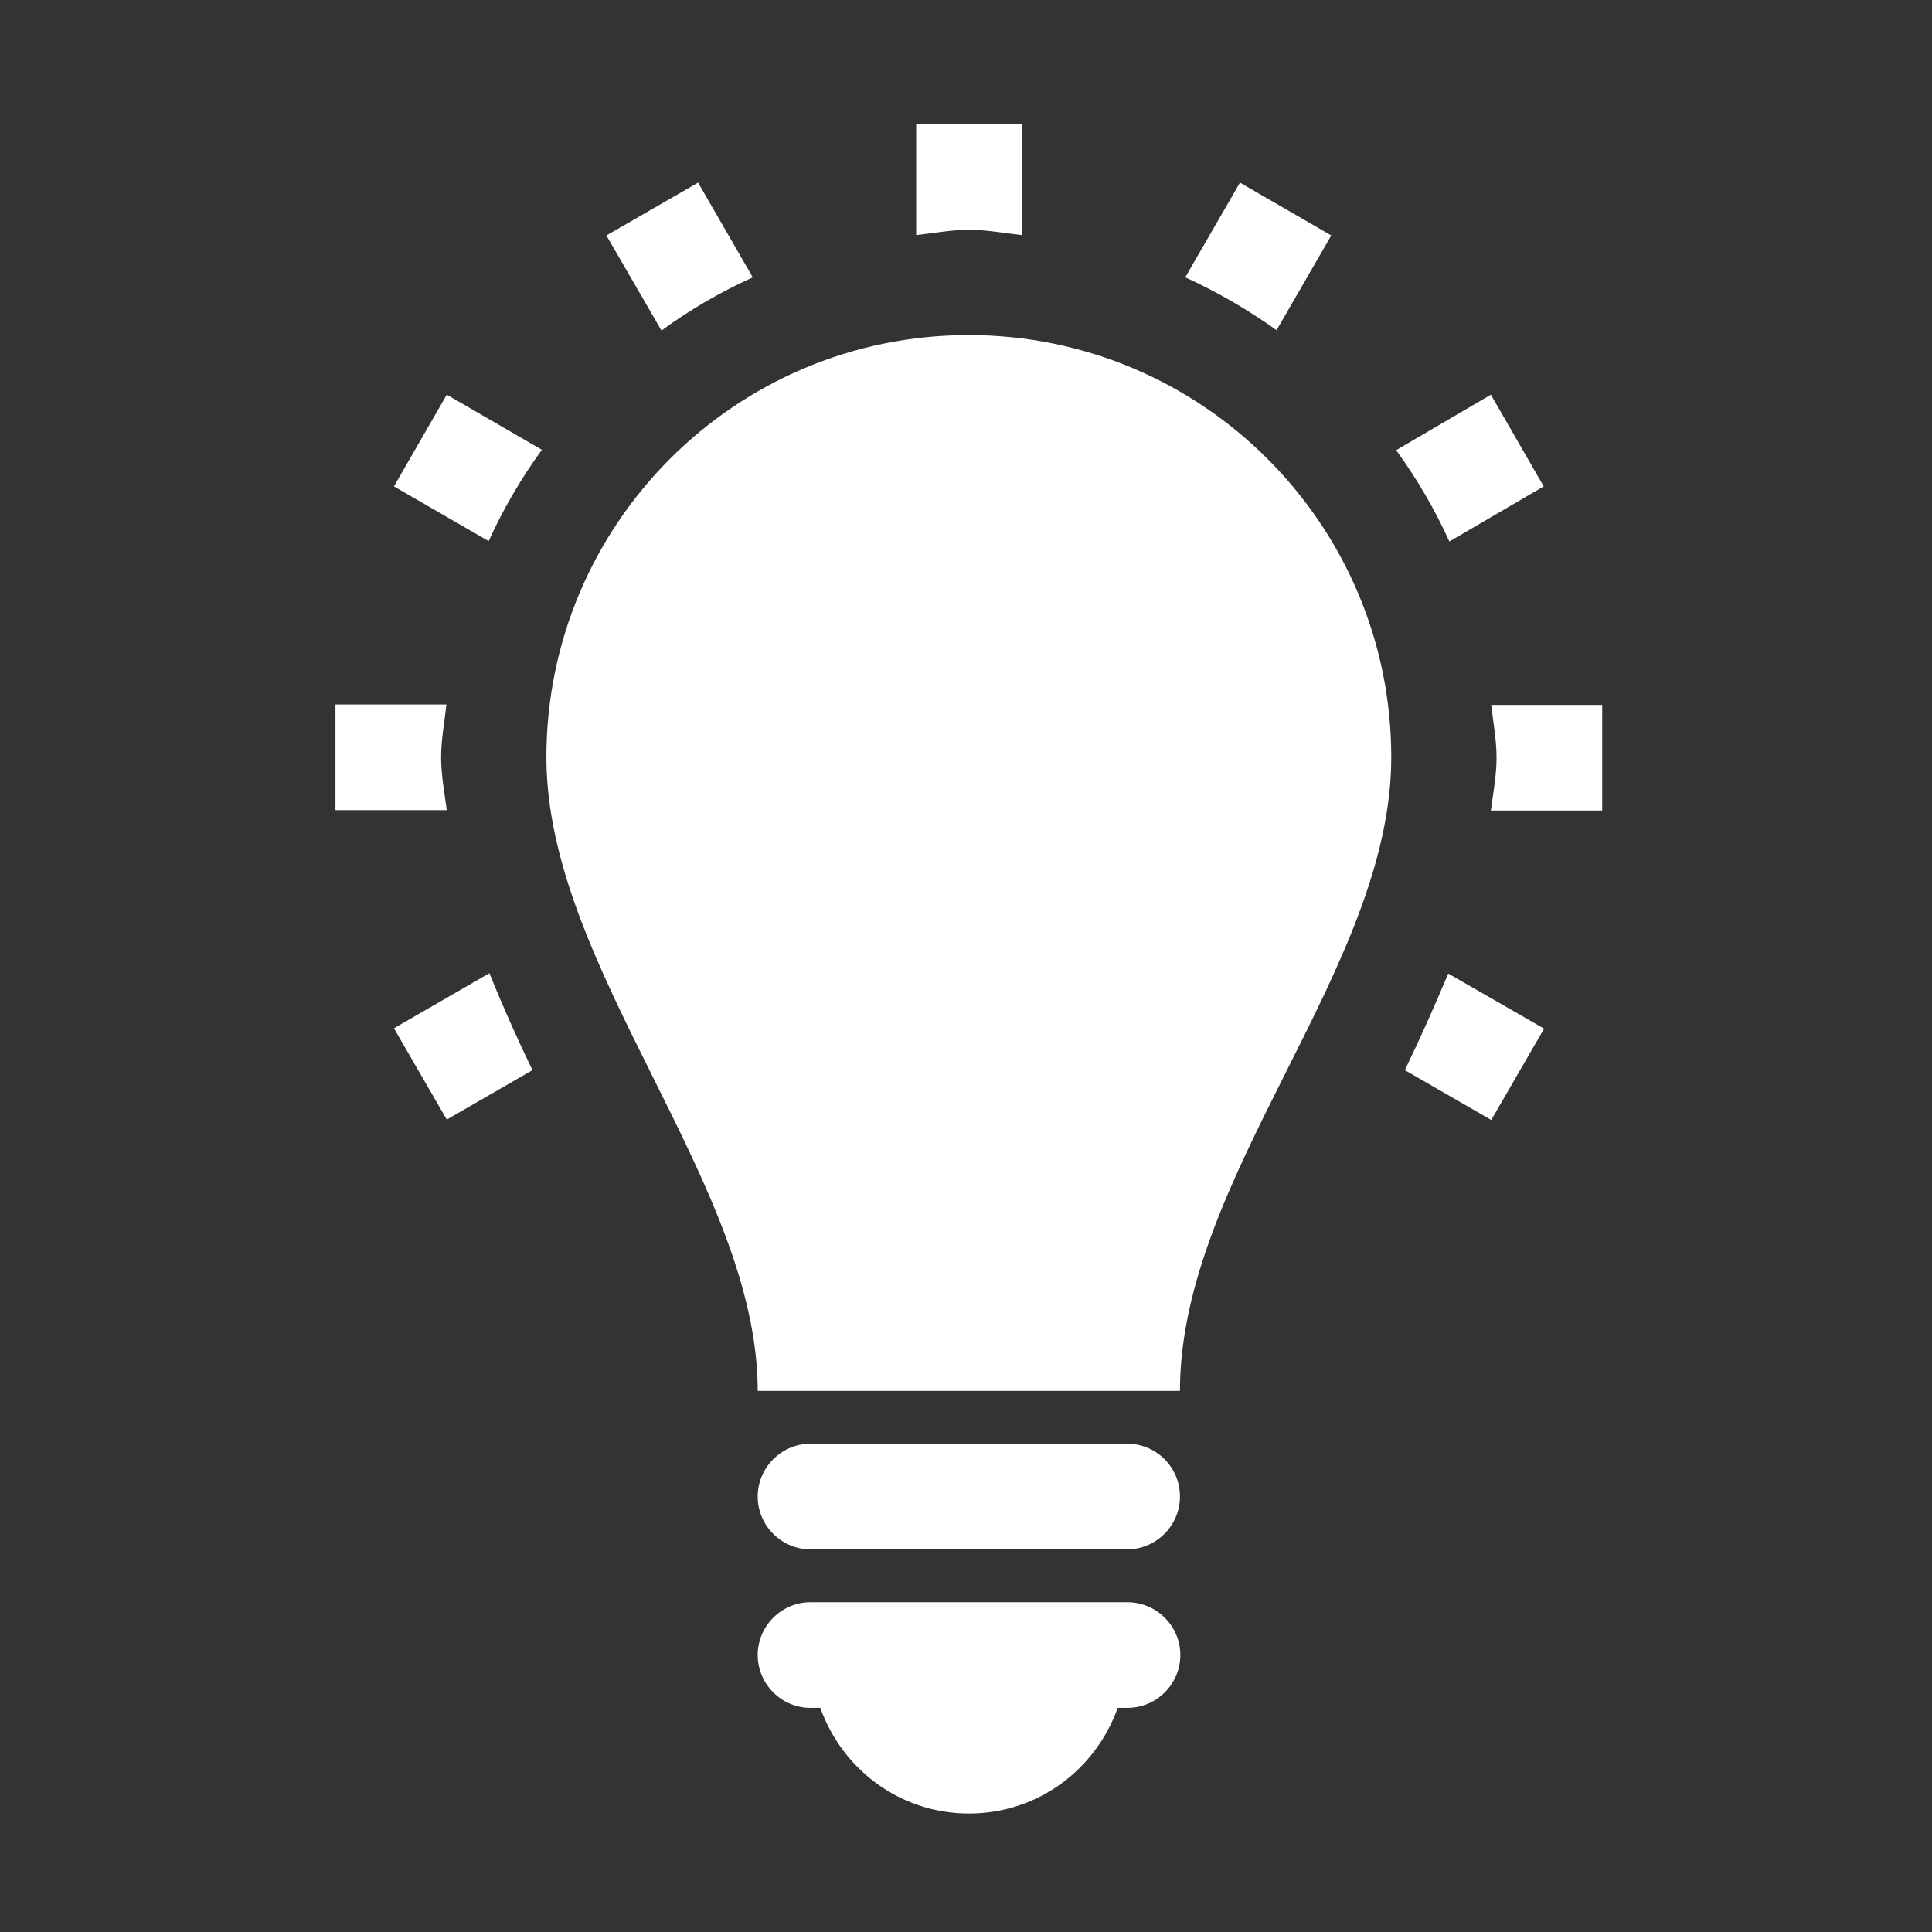 <?xml version="1.0" encoding="utf-8"?>
<!-- Generator: Adobe Illustrator 19.2.0, SVG Export Plug-In . SVG Version: 6.00 Build 0)  -->
<svg version="1.1" id="Layer_1" xmlns="http://www.w3.org/2000/svg" xmlns:xlink="http://www.w3.org/1999/xlink" x="0px" y="0px"
	 viewBox="0 0 512 512" style="enable-background:new 0 0 512 512;" xml:space="preserve">
<rect x="0" y="0" width="512" height="512" fill="#333333" stroke="none"/>
<style type="text/css">
	.st0{display:none;}
	.st1{display:inline;fill:#FFFFFF;}
	.st2{clip-path:url(#SVGID_2_);}
	.st3{clip-path:url(#SVGID_4_);fill:#FFFFFF;}
</style>
<g class="st0">
	<path class="st1" d="M48.5,464.8c40-0.3,45-10,58.1-50.1c24.1-63.4,132.4,16.6,65.3,44.4C104.6,486.9,8.4,465.1,48.5,464.8z"/>
	<path class="st1" d="M458.9,46.9C439.4,31.3,407.3,39,387,64.1L181.6,355.8c-20.3,25.2-20.2,20.3-0.8,36
		c19.4,15.6,14.7,16.8,35-8.4l241.4-262.7C477.6,95.6,478.3,62.5,458.9,46.9z M406.1,81.8c0,0-3-3.5-13-11.5
		c15-24.5,44.5-20,44.5-20C409.6,66.8,406.1,81.8,406.1,81.8z"/>
</g>
<g>
	<defs>
		<path id="SVGID_1_" d="M368.7,200.7c0,56-56,111-56,167.9H200.8c0-55.1-56-111.9-56-167.9c0-61.8,50.1-111.9,111.9-111.9
			S368.7,138.9,368.7,200.7z M298.7,424.6h-83.9c-7.7,0-14,6.3-14,14s6.3,14,14,14h2.6c5.8,16.3,21.1,28,39.4,28s33.6-11.7,39.4-28
			h2.6c7.7,0,14-6.3,14-14S306.5,424.6,298.7,424.6z M298.7,382.6h-83.9c-7.7,0-14,6.3-14,14s6.3,14,14,14h83.9c7.7,0,14-6.3,14-14
			S306.5,382.6,298.7,382.6z M104.4,128.9l25.1,14.5c3.9-8.6,8.6-16.6,14.1-24.2l-25.2-14.6L104.4,128.9z M270.8,62.3V32.9h-28v29.4
			c4.7-0.5,9.2-1.4,14-1.4C261.6,60.9,266.1,61.8,270.8,62.3z M199.5,73.5L185,48.4l-24.3,14l14.6,25.2
			C182.8,82.1,190.9,77.4,199.5,73.5z M409.1,128.9l-14-24.3L370,119.3c5.5,7.6,10.2,15.6,14.1,24.2L409.1,128.9z M352.8,62.4
			l-24.2-14l-14.5,25.1c8.6,3.9,16.6,8.6,24.2,14L352.8,62.4z M116.9,200.7c0-4.8,0.9-9.3,1.4-14H88.9v28h29.5
			C117.8,210.1,116.9,205.5,116.9,200.7z M395.2,186.8c0.5,4.7,1.4,9.2,1.4,14c0,4.8-0.9,9.3-1.5,14h29.5v-28H395.2z M372.3,283.6
			l22.9,13.2l14-24.2l-25.4-14.6C380.2,266.6,376.4,275.1,372.3,283.6z M104.4,272.5l14,24.2l22.7-13.1c-4.1-8.5-7.9-17-11.4-25.7
			L104.4,272.5z"/>
	</defs>
	<clipPath id="SVGID_2_">
		<use xlink:href="#SVGID_1_"  style="overflow:visible;"/>
	</clipPath>
	<g class="st2">
		<defs>
			<rect id="SVGID_3_" x="-783.1" y="-630.8" width="5556.5" height="5880.7"/>
		</defs>
		<clipPath id="SVGID_4_">
			<use xlink:href="#SVGID_3_"  style="overflow:visible;"/>
		</clipPath>
		<rect x="69.6" y="13.6" class="st3" width="374.3" height="486.2"/>
	</g>
</g>
</svg>
